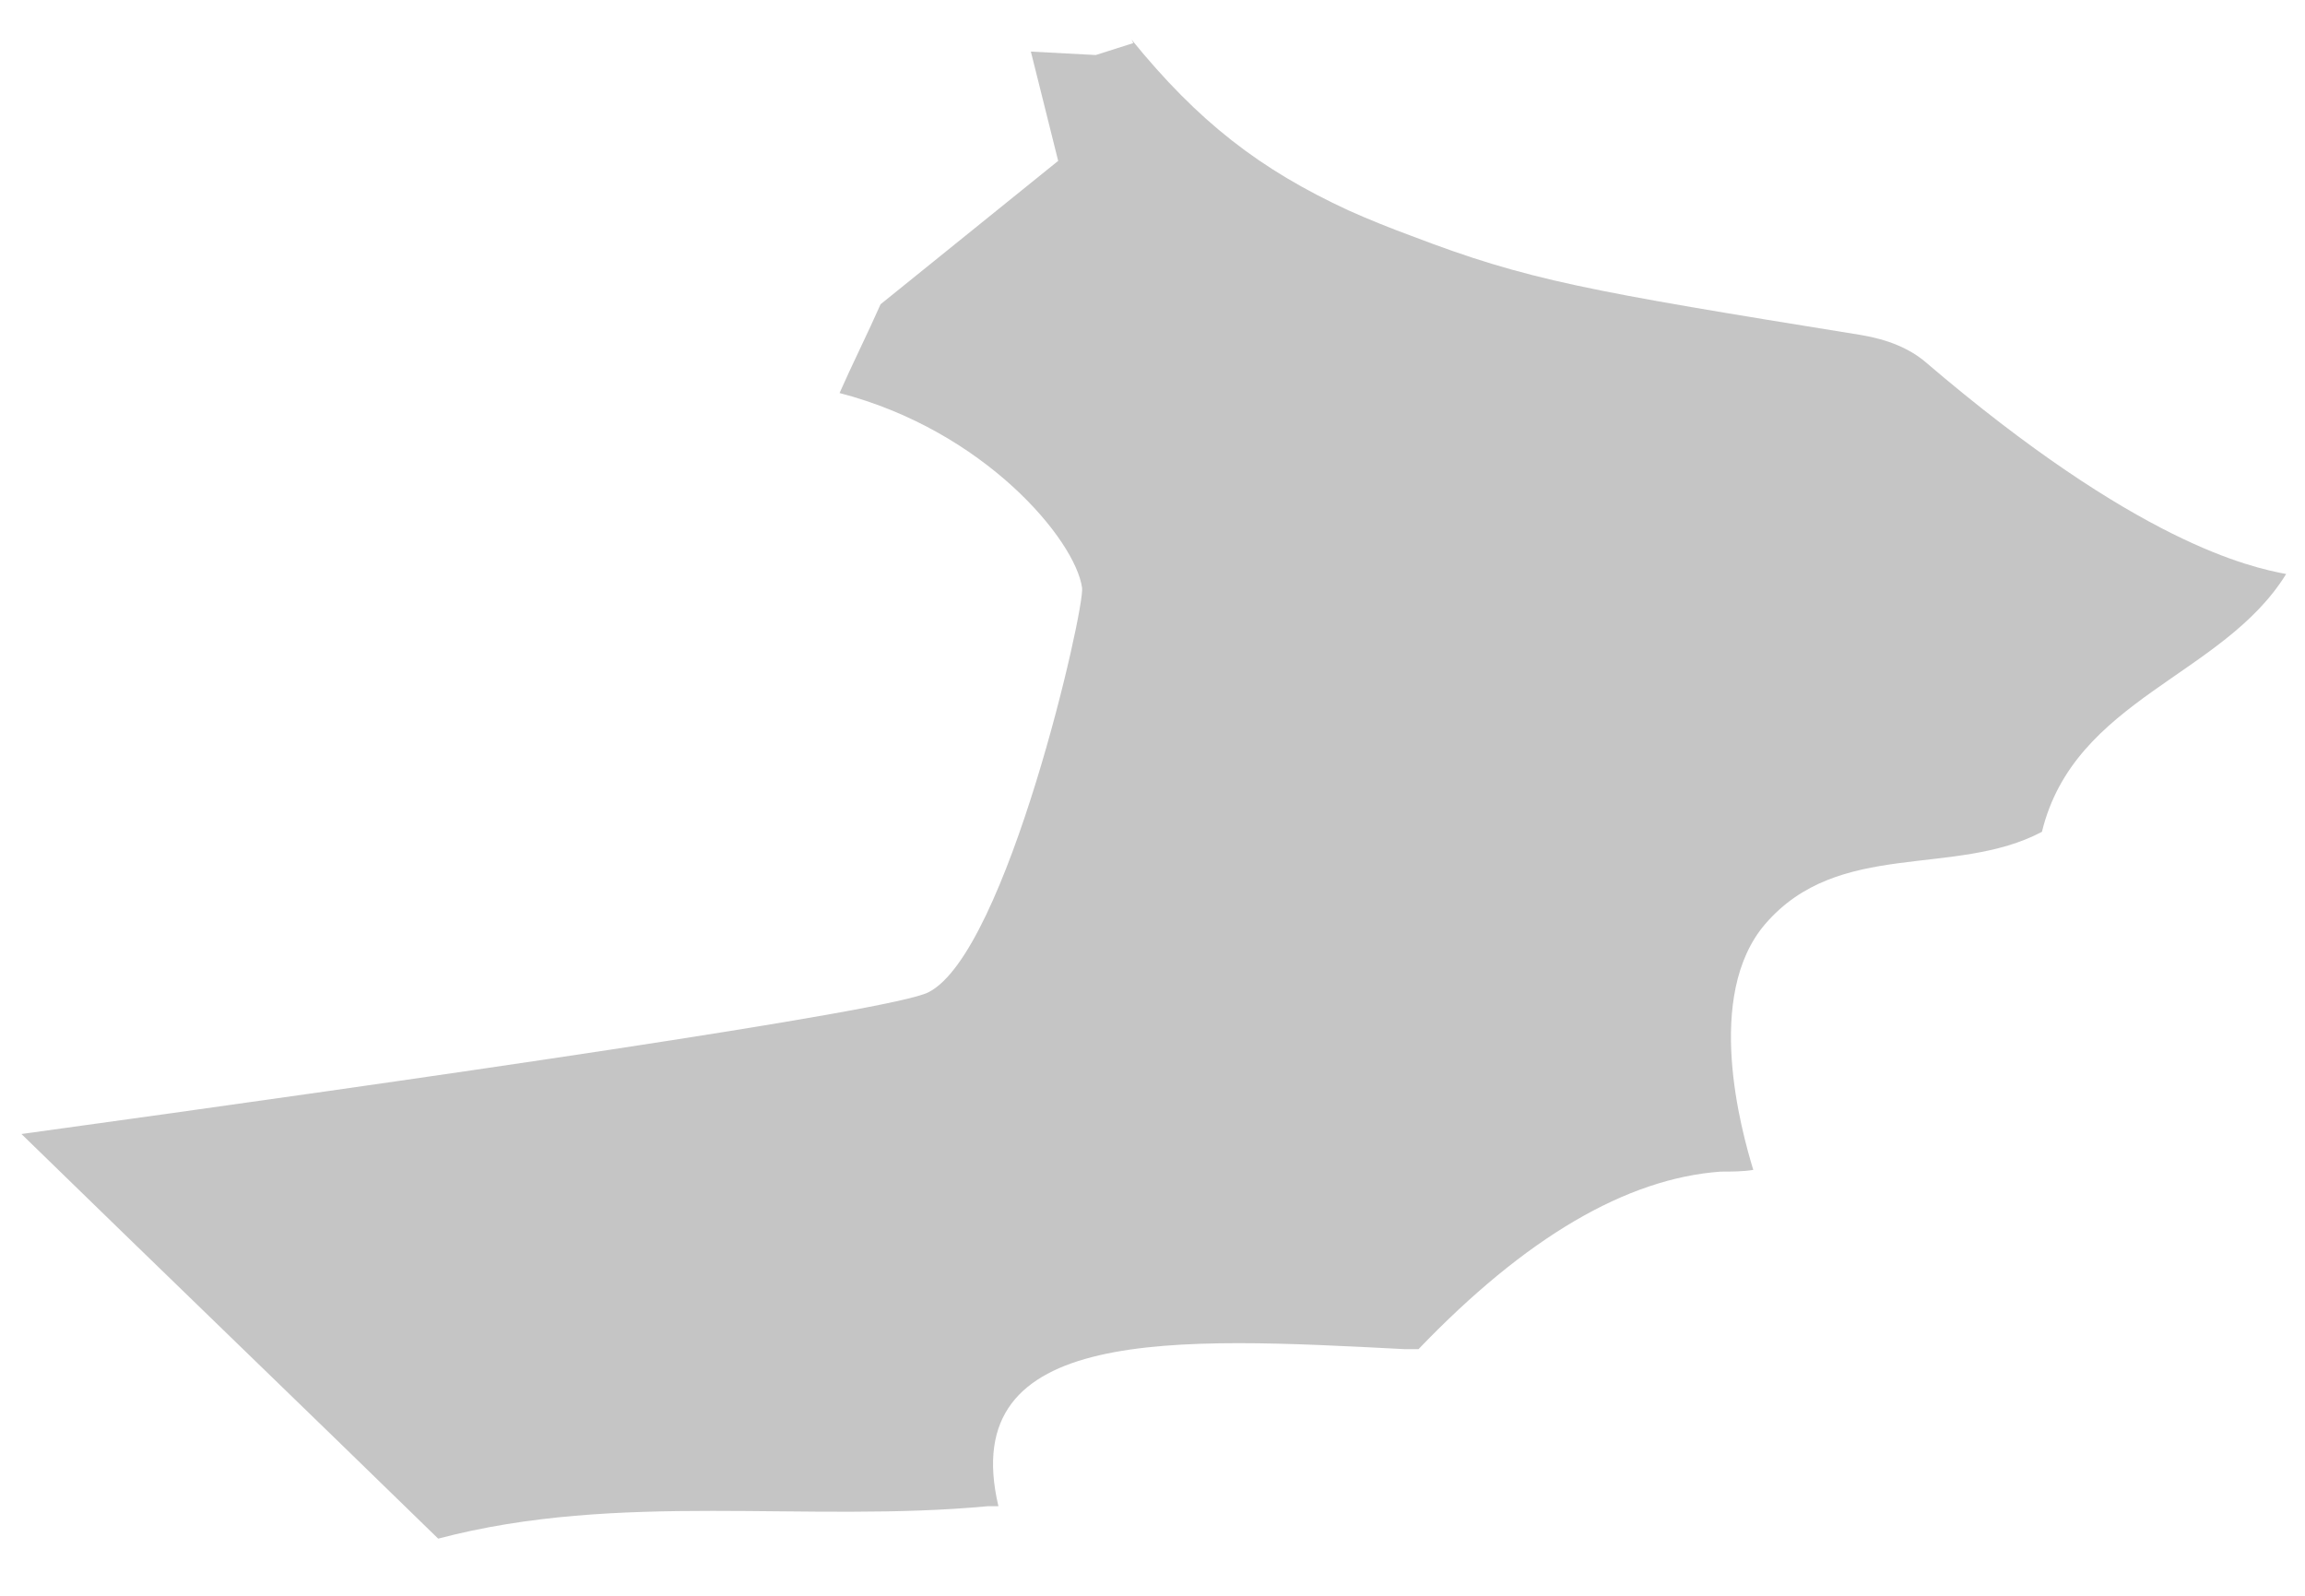 <svg width="39" height="27" viewBox="0 0 39 27" fill="none" xmlns="http://www.w3.org/2000/svg">
<path d="M19.175 0.729L18.54 0.931L17.442 0.873L17.904 2.722L14.899 5.148C14.696 5.61 14.408 6.188 14.205 6.65C16.661 7.286 18.193 9.135 18.308 9.943C18.366 10.261 17.037 16.125 15.708 16.789C15.101 17.107 7.067 18.263 0.363 19.187C2.704 21.469 5.074 23.751 7.414 26.033C10.477 25.224 13.627 25.773 16.719 25.484H16.893C16.17 22.422 19.869 22.624 23.77 22.827C23.828 22.827 23.915 22.827 24.001 22.827C25.812 20.939 27.517 19.938 29.116 19.823C29.29 19.823 29.492 19.823 29.665 19.794C29.463 19.129 28.827 16.847 29.867 15.634C31.11 14.19 33.075 14.854 34.549 14.074C35.098 11.821 37.612 11.445 38.681 9.712C38.074 9.597 36.167 9.192 32.584 6.13C32.314 5.899 31.948 5.745 31.486 5.668C26.833 4.917 25.851 4.744 23.886 3.993C23.568 3.877 23.134 3.704 22.817 3.56C21.314 2.866 20.273 2.057 19.146 0.671" fill="#C5C5C5"/>
</svg>
